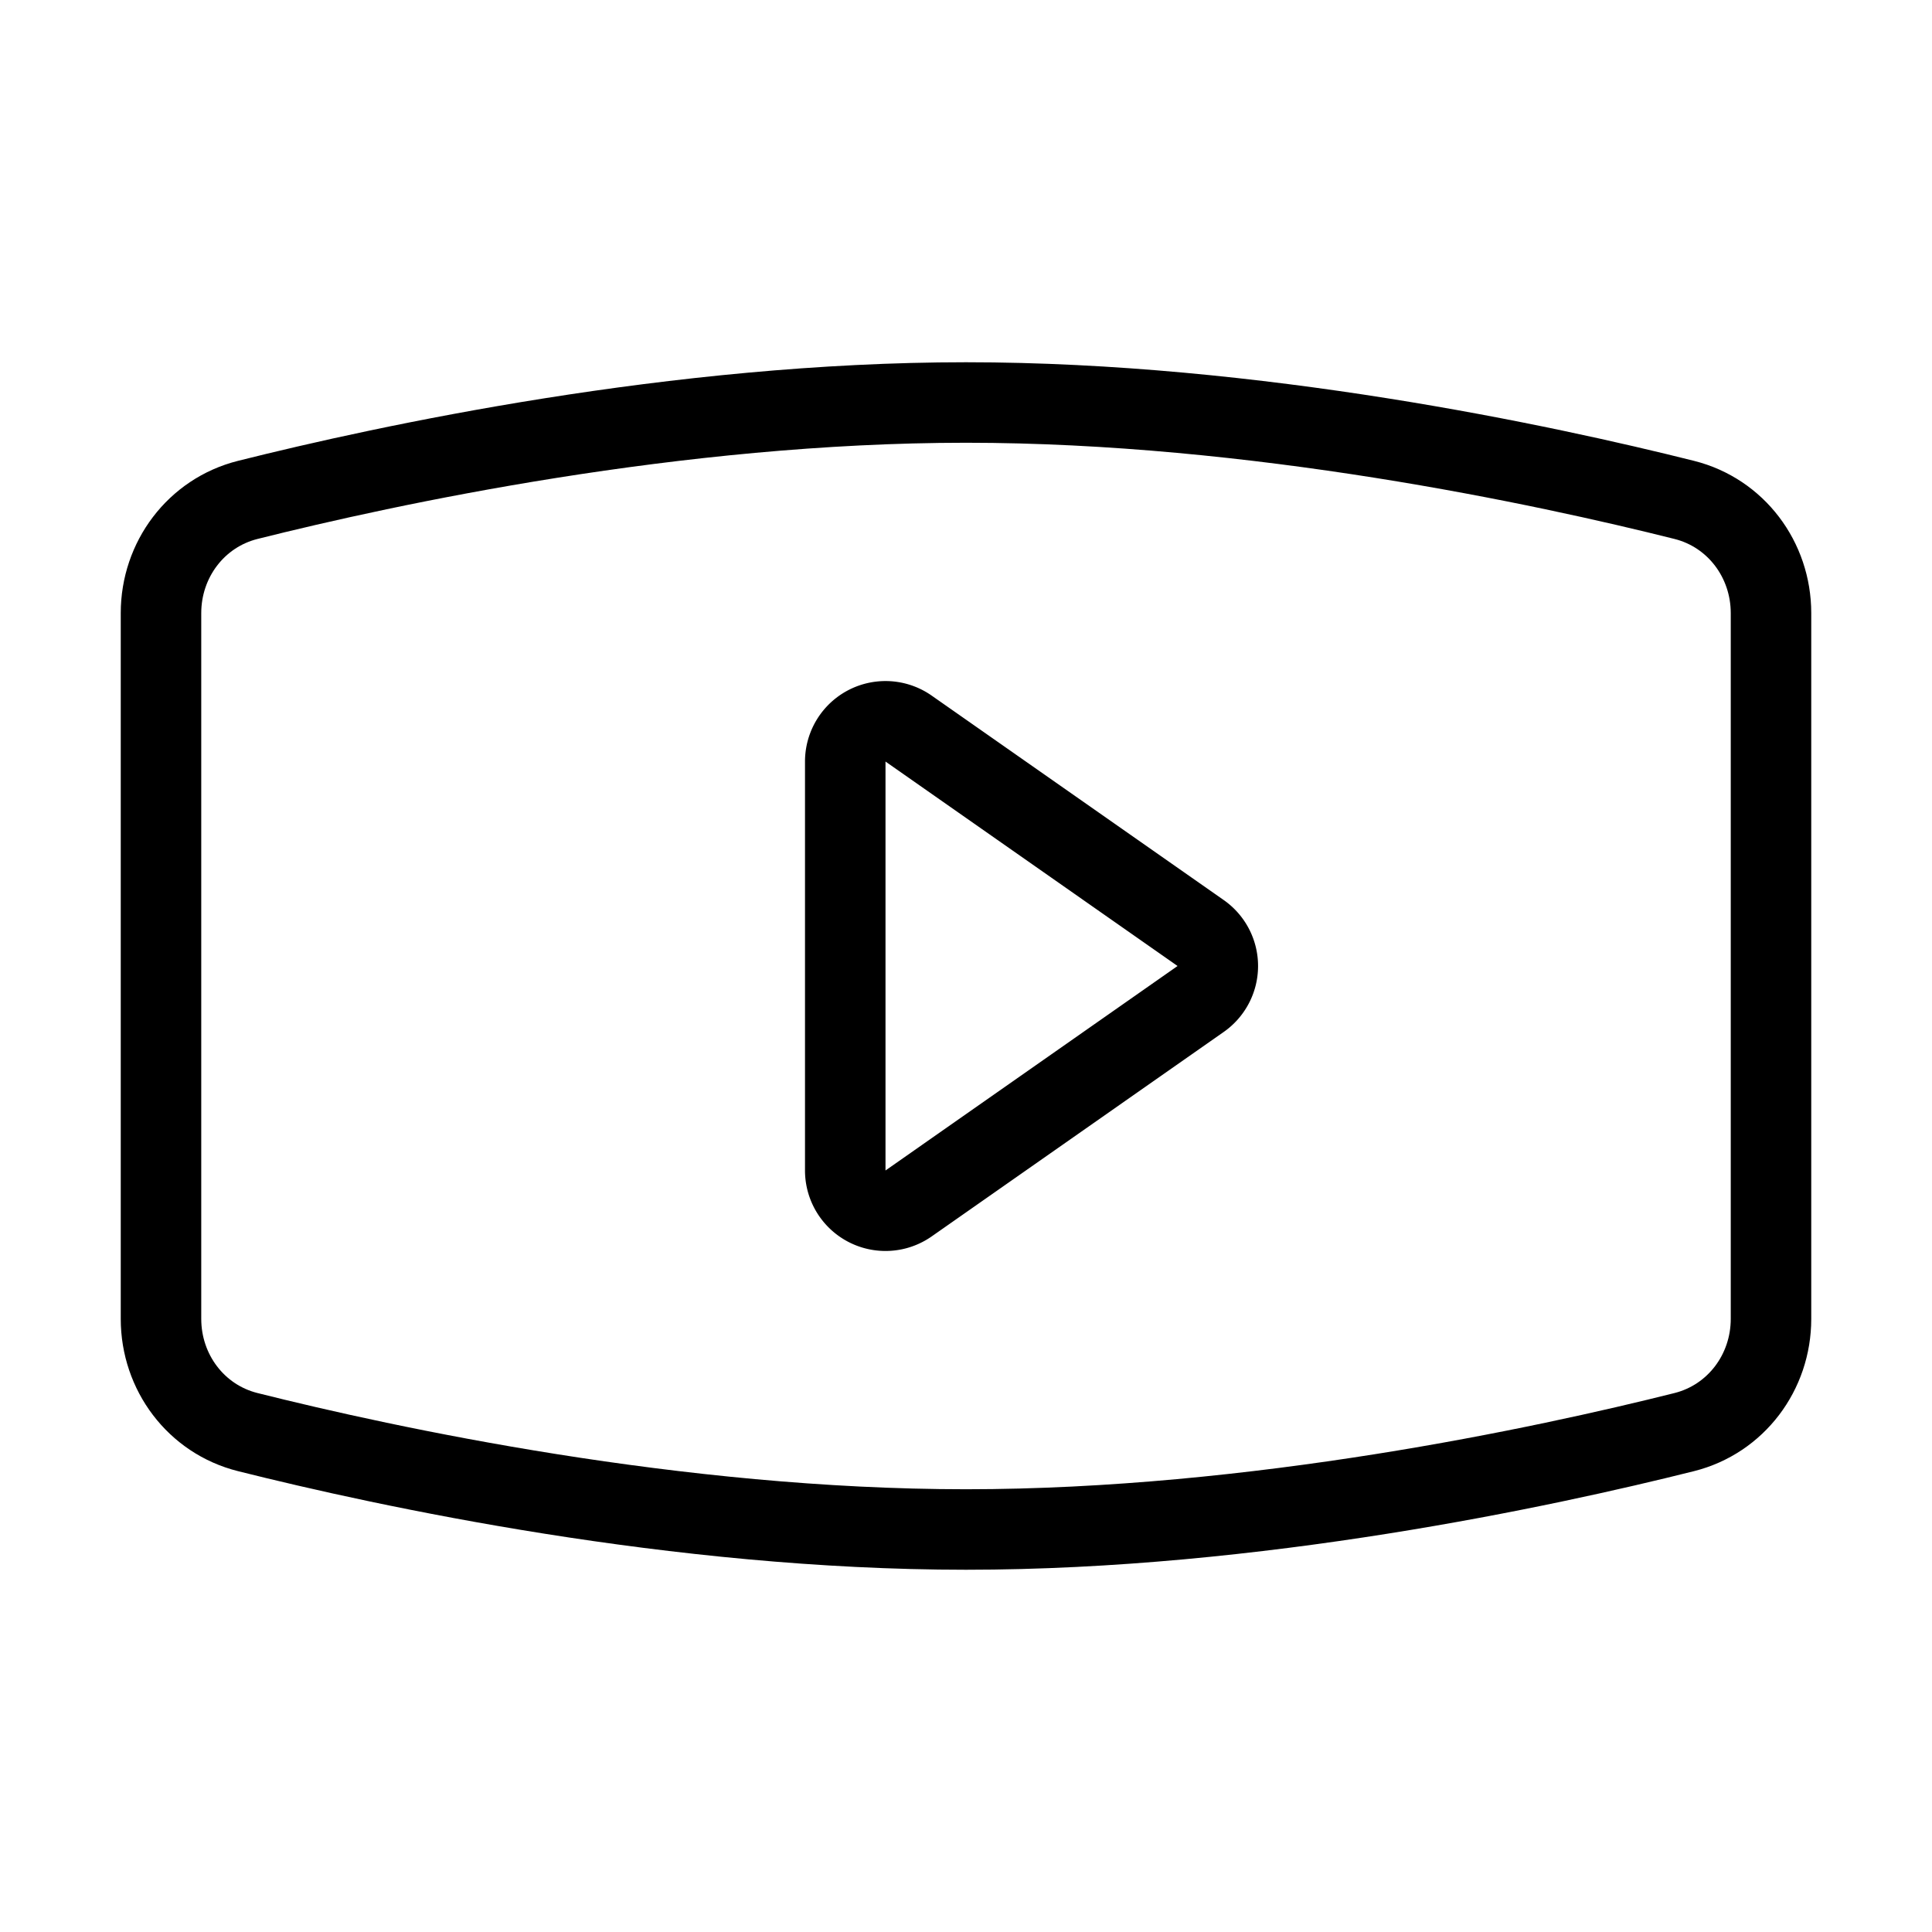<svg fill-opacity="1" stroke-opacity="1" xmlns="http://www.w3.org/2000/svg" width="48" height="48" fill="none" viewBox="0 0 48 48"><path stroke="#000" stroke-width="2" d="M44 32.768V15.232c0-1.325-.87-2.49-2.155-2.812C38.369 11.548 31.185 10 24 10S9.631 11.548 6.155 12.42C4.87 12.743 4 13.907 4 15.232v17.536c0 1.325.87 2.49 2.155 2.812C9.631 36.452 16.815 38 24 38s14.369-1.548 17.845-2.42C43.13 35.257 44 34.093 44 32.768Z"/><path stroke="#000" stroke-linejoin="round" stroke-width="2" d="M22.574 29.899a1 1 0 0 1-1.574-.82V18.921a1 1 0 0 1 1.573-.82l7.257 5.08a1 1 0 0 1 0 1.638z"/></svg>